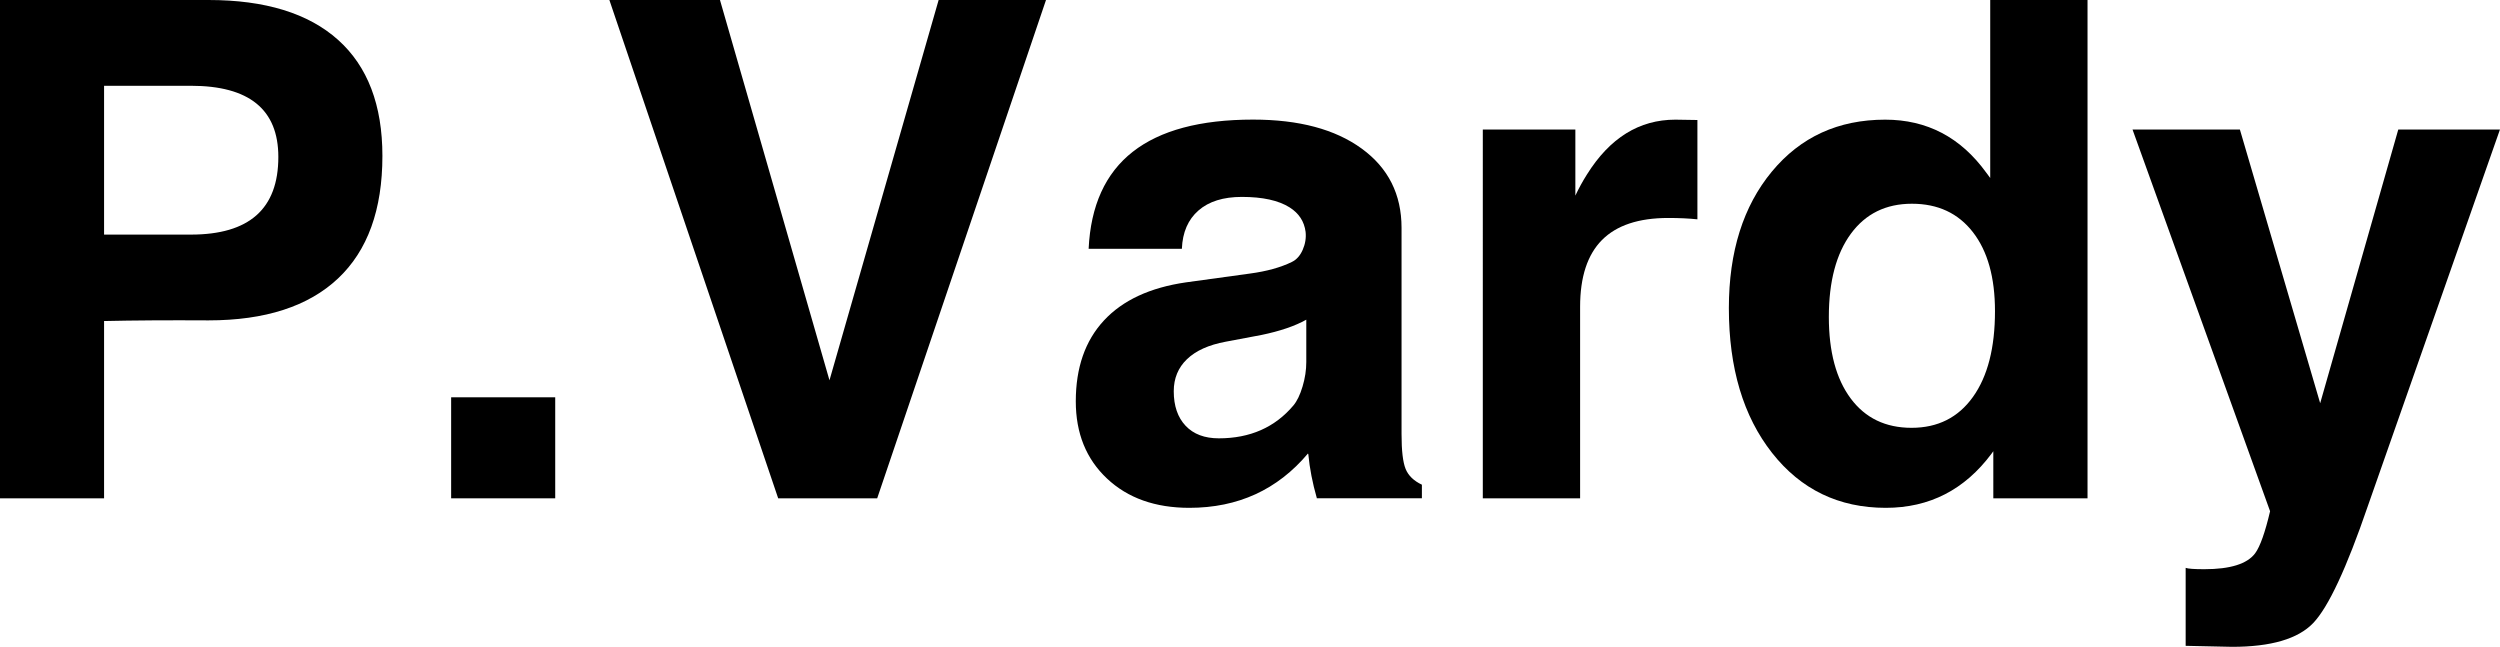 <?xml version="1.0" encoding="utf-8"?>
<!-- Generator: Adobe Illustrator 22.0.1, SVG Export Plug-In . SVG Version: 6.00 Build 0)  -->
<svg version="1.1" id="Layer_1" xmlns="http://www.w3.org/2000/svg" xmlns:xlink="http://www.w3.org/1999/xlink" x="0px" y="0px"
	 viewBox="0 0 72.017 18.633" enable-background="new 0 0 72.017 18.633" xml:space="preserve">
<path d="M0,0h1.494h4.512c1.634,0,2.877,0.383,3.731,1.147s1.279,1.88,1.279,3.345
	c0,1.55-0.426,2.727-1.279,3.53S7.64,9.229,6.006,9.229c-1.159-0.007-2.162,0-3.008,0.019v5.107H1.504H0V0z
	 M2.998,6.758h2.5c0.84,0,1.47-0.185,1.89-0.557s0.63-0.931,0.63-1.68c0-0.684-0.21-1.196-0.63-1.538
	S6.338,2.471,5.498,2.471h-2.5V6.758z"/>
<path d="M12.996,11.445h2.998v2.91h-2.998V11.445z"/>
<path d="M17.554,0h1.593h1.593l3.158,10.967h-0.007L27.039,0h1.542h1.551l-4.863,14.355h-1.426H22.417L17.554,0z"/>
<path d="M34.261,14.629c-0.983,0-1.774-0.281-2.373-0.845s-0.898-1.304-0.898-2.222c0-0.97,0.27-1.746,0.81-2.329
	s1.328-0.949,2.363-1.099l1.846-0.254c0.482-0.065,0.882-0.176,1.201-0.332c0.137-0.065,0.243-0.183,0.317-0.352
	s0.102-0.342,0.083-0.518c-0.039-0.3-0.192-0.534-0.459-0.703c-0.319-0.202-0.778-0.303-1.377-0.303
	c-0.534,0-0.951,0.13-1.25,0.391s-0.459,0.628-0.478,1.103h-2.686c0.059-1.243,0.482-2.175,1.27-2.793
	s1.943-0.928,3.467-0.928c1.322,0,2.365,0.278,3.13,0.836c0.765,0.557,1.147,1.317,1.147,2.282v5.943
	c0,0.476,0.039,0.81,0.117,1.002c0.078,0.191,0.234,0.344,0.469,0.454v0.01v0.381h-1.514h-1.514v-0.01
	c-0.123-0.43-0.205-0.85-0.244-1.26l-0.01-0.019C36.8,14.108,35.661,14.629,34.261,14.629z M37.63,10.43
	V9.209c-0.326,0.183-0.755,0.329-1.289,0.44l-1.035,0.195c-0.488,0.091-0.859,0.259-1.113,0.503
	s-0.381,0.552-0.381,0.923c0,0.423,0.114,0.755,0.342,0.996s0.547,0.361,0.957,0.361
	c0.898,0,1.615-0.315,2.148-0.947c0.104-0.124,0.192-0.306,0.264-0.547S37.63,10.657,37.63,10.43z"/>
<path d="M42.715,3.731h1.328h1.338v1.904c0.098-0.208,0.208-0.41,0.332-0.606c0.658-1.055,1.507-1.582,2.549-1.582
	L48.897,3.457v2.861c-0.248-0.026-0.527-0.039-0.84-0.039c-0.853,0-1.489,0.212-1.909,0.635
	s-0.63,1.065-0.63,1.924v5.518h-1.397h-1.406V3.731z"/>
<path d="M54.324,14.629c-1.354,0-2.446-0.527-3.276-1.582s-1.245-2.444-1.245-4.17c0-1.628,0.414-2.939,1.24-3.936
	s1.914-1.494,3.262-1.494c1.205,0,2.174,0.508,2.91,1.523L57.332,5.127V0h1.397h1.406v14.355h-1.357h-1.357V12.998
	l-0.049,0.068C56.596,14.108,55.581,14.629,54.324,14.629z M55.076,5.869c-0.749,0-1.335,0.288-1.758,0.864
	s-0.635,1.375-0.635,2.397c0,1.003,0.21,1.785,0.63,2.349s1.004,0.845,1.753,0.845
	c0.755,0,1.344-0.296,1.768-0.889s0.635-1.416,0.635-2.471c0-0.97-0.211-1.728-0.635-2.275
	S55.825,5.869,55.076,5.869z"/>
<path d="M68.209,14.58c-0.613,1.79-1.137,2.913-1.574,3.369s-1.215,0.684-2.335,0.684l-1.338-0.029v-2.246
	c0.065,0.026,0.244,0.039,0.537,0.039c0.749,0,1.237-0.153,1.465-0.459c0.143-0.195,0.286-0.599,0.43-1.211
	L61.431,3.731h1.542h1.551l2.312,7.881h0.002l2.249-7.881h1.465h1.464L68.209,14.58z"/>
</svg>
